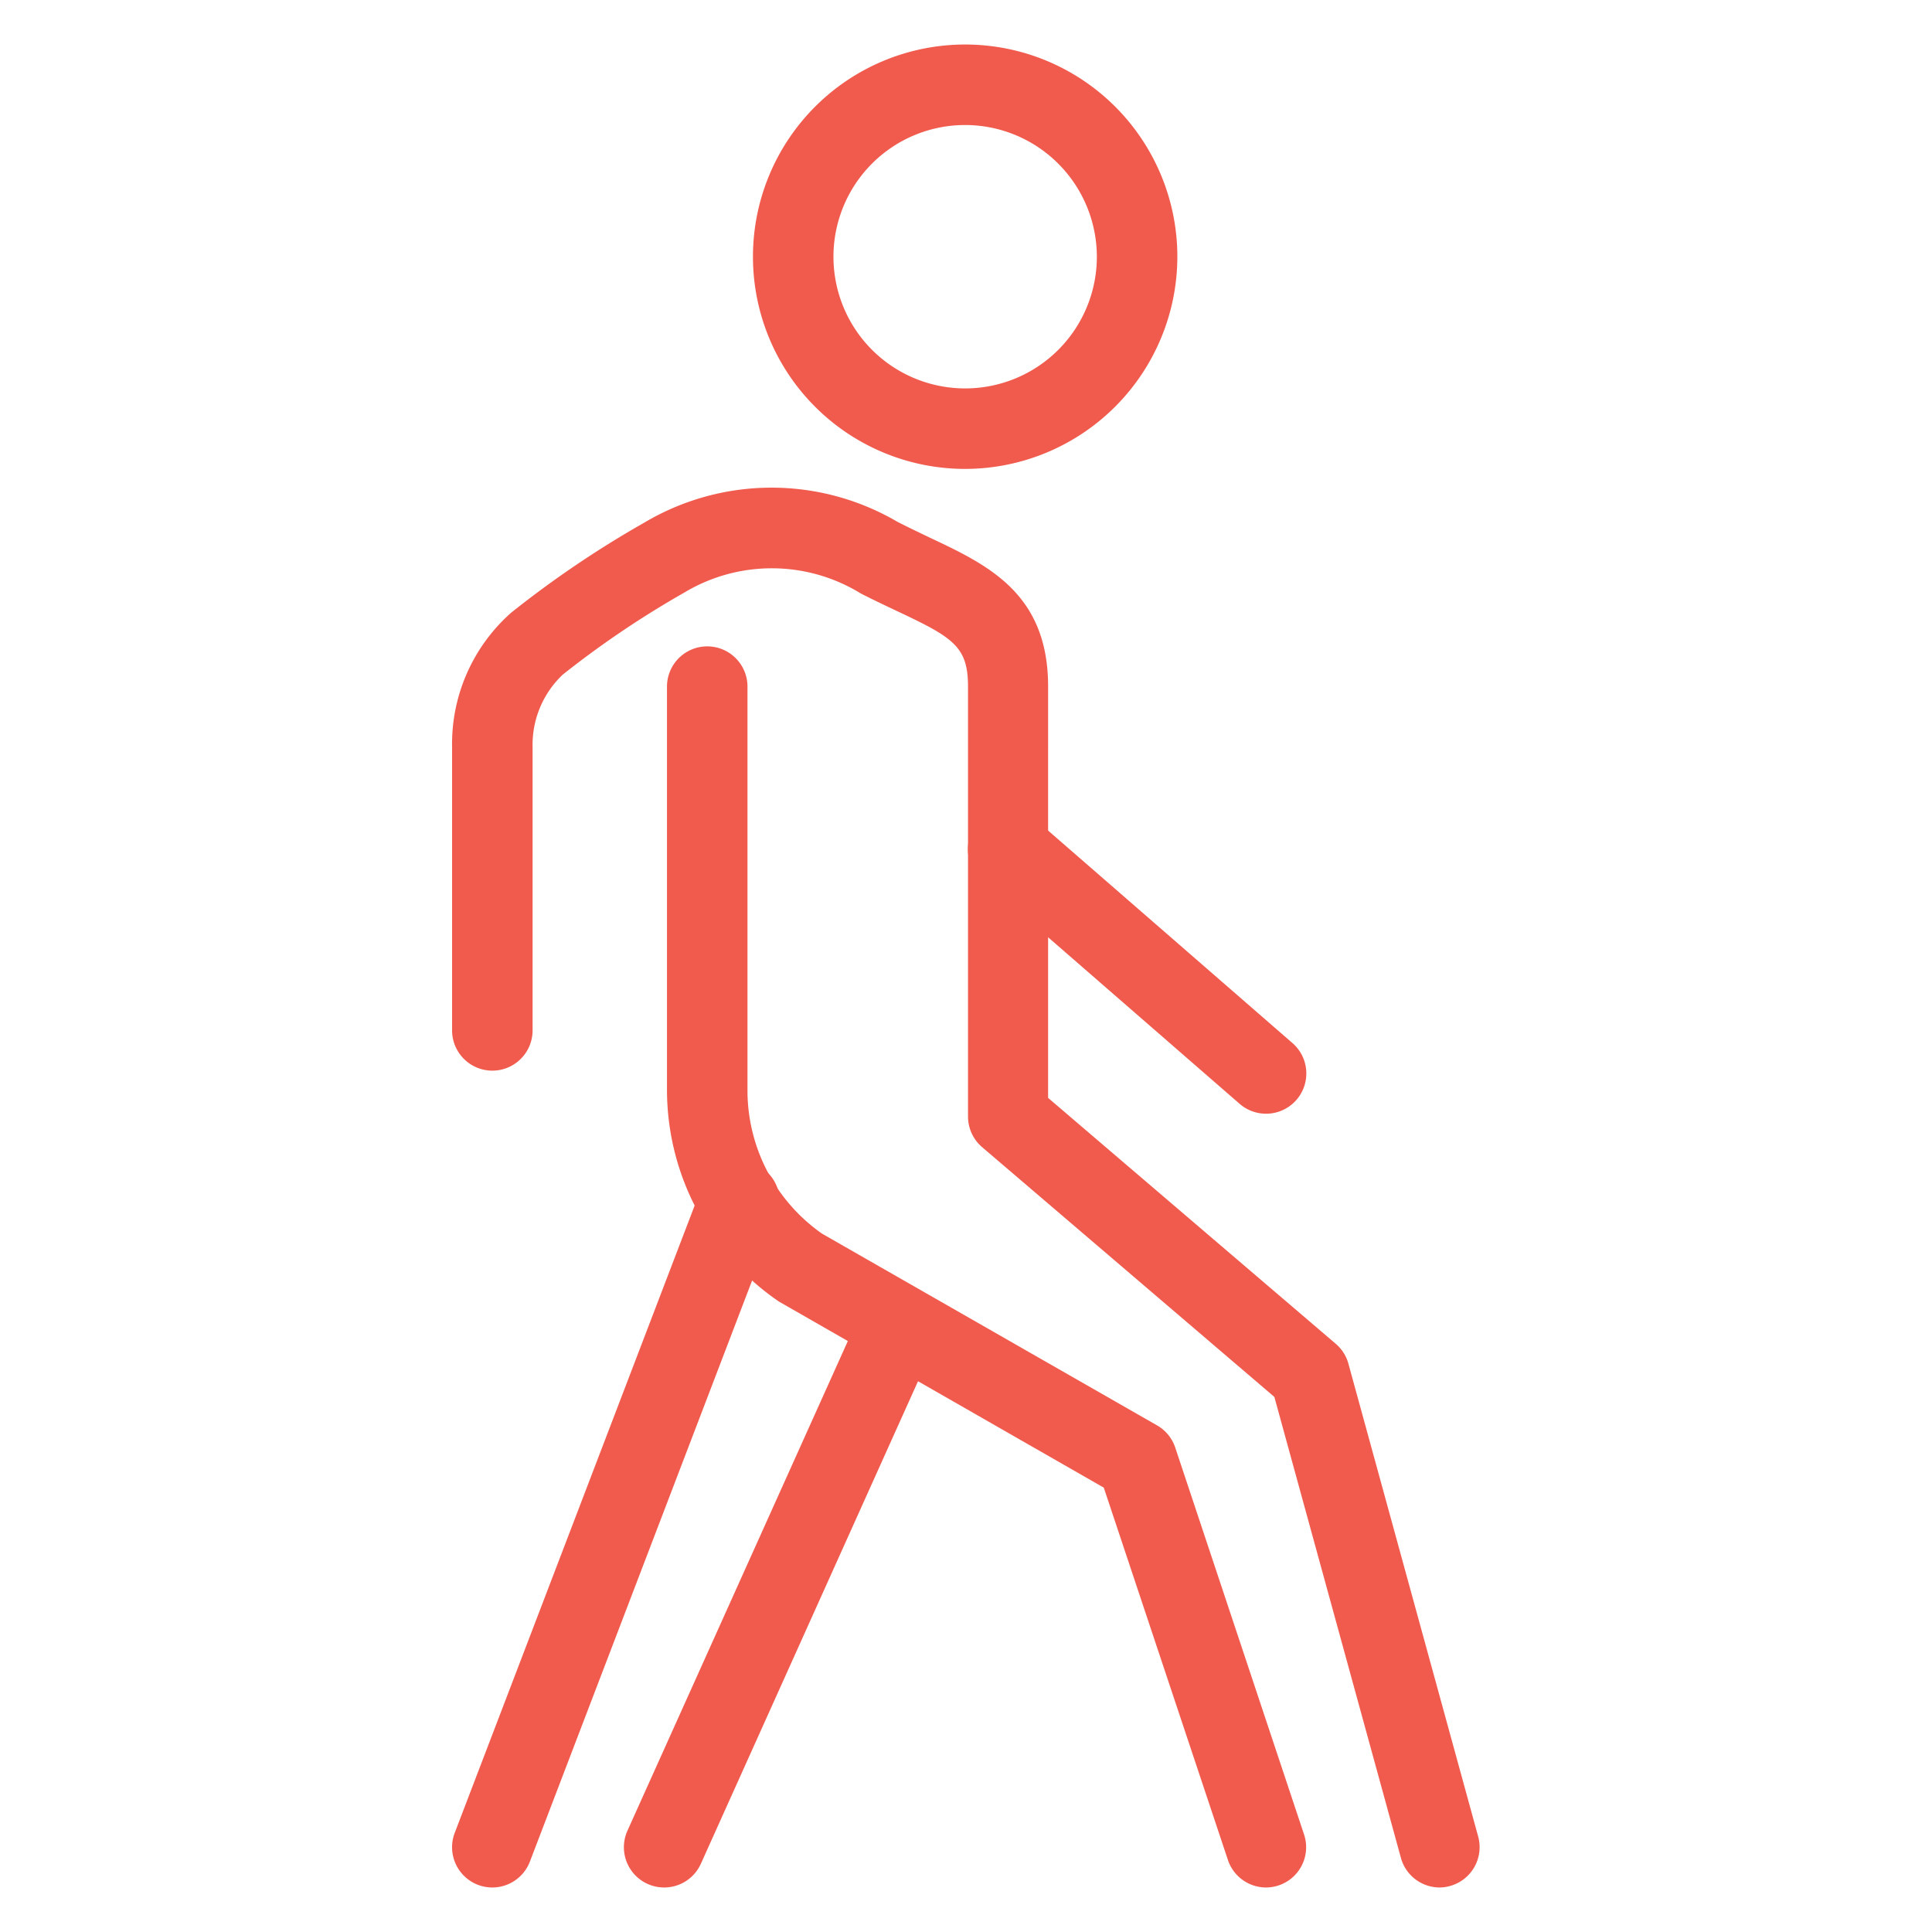 <svg id="Layer_1" data-name="Layer 1" xmlns="http://www.w3.org/2000/svg" viewBox="0 0 48 48"><defs><style>.cls-1{fill:#f05b4e;}</style></defs><title>walk</title><path class="cls-1" d="M31.455,46.894a1,1,0,0,1-.948-.684l-3.084-9.25-8.071-4.623a6.376,6.376,0,0,1-2.781-5.243V17.059a1,1,0,0,1,2,0V27.094a4.345,4.345,0,0,0,1.851,3.555l8.326,4.765a1,1,0,0,1,.451.552l3.2,9.611a1,1,0,0,1-.948,1.317Zm4.313,0a1,1,0,0,1-.963-.736L31.661,34.706,24.4,28.5a1,1,0,0,1-.35-.76V17.059c0-1.005-.372-1.223-1.8-1.894-.274-.13-.564-.267-.865-.421A4.219,4.219,0,0,0,17,14.723a23.728,23.728,0,0,0-3.02,2.039,2.4,2.4,0,0,0-.748,1.8V25.6a1,1,0,0,1-2,0V18.559A4.35,4.35,0,0,1,12.7,15.222a25.527,25.527,0,0,1,3.305-2.236,6.187,6.187,0,0,1,6.293-.021c.279.143.55.27.8.391,1.447.682,2.942,1.388,2.942,3.7V27.277l7.146,6.109a.993.993,0,0,1,.315.495l3.224,11.748a1,1,0,0,1-.7,1.228A.979.979,0,0,1,35.768,46.894Z"/><path class="cls-1" d="M16.5,46.894a1,1,0,0,1-.911-1.411l5.658-12.571a1,1,0,1,1,1.824.82L17.415,46.3A1,1,0,0,1,16.5,46.894Z"/><path class="cls-1" d="M12.231,46.894a1,1,0,0,1-.933-1.358l6.126-16.018a1,1,0,1,1,1.867.714L13.165,46.251A1,1,0,0,1,12.231,46.894Z"/><path class="cls-1" d="M23.979,11.65a5.272,5.272,0,1,1,5.272-5.272A5.278,5.278,0,0,1,23.979,11.65Zm0-8.544a3.272,3.272,0,1,0,3.272,3.272A3.276,3.276,0,0,0,23.979,3.106Z"/><path class="cls-1" d="M31.455,27.67a1,1,0,0,1-.656-.245l-6.408-5.573a1,1,0,1,1,1.312-1.51l6.408,5.573a1,1,0,0,1-.656,1.755Z"/></svg>